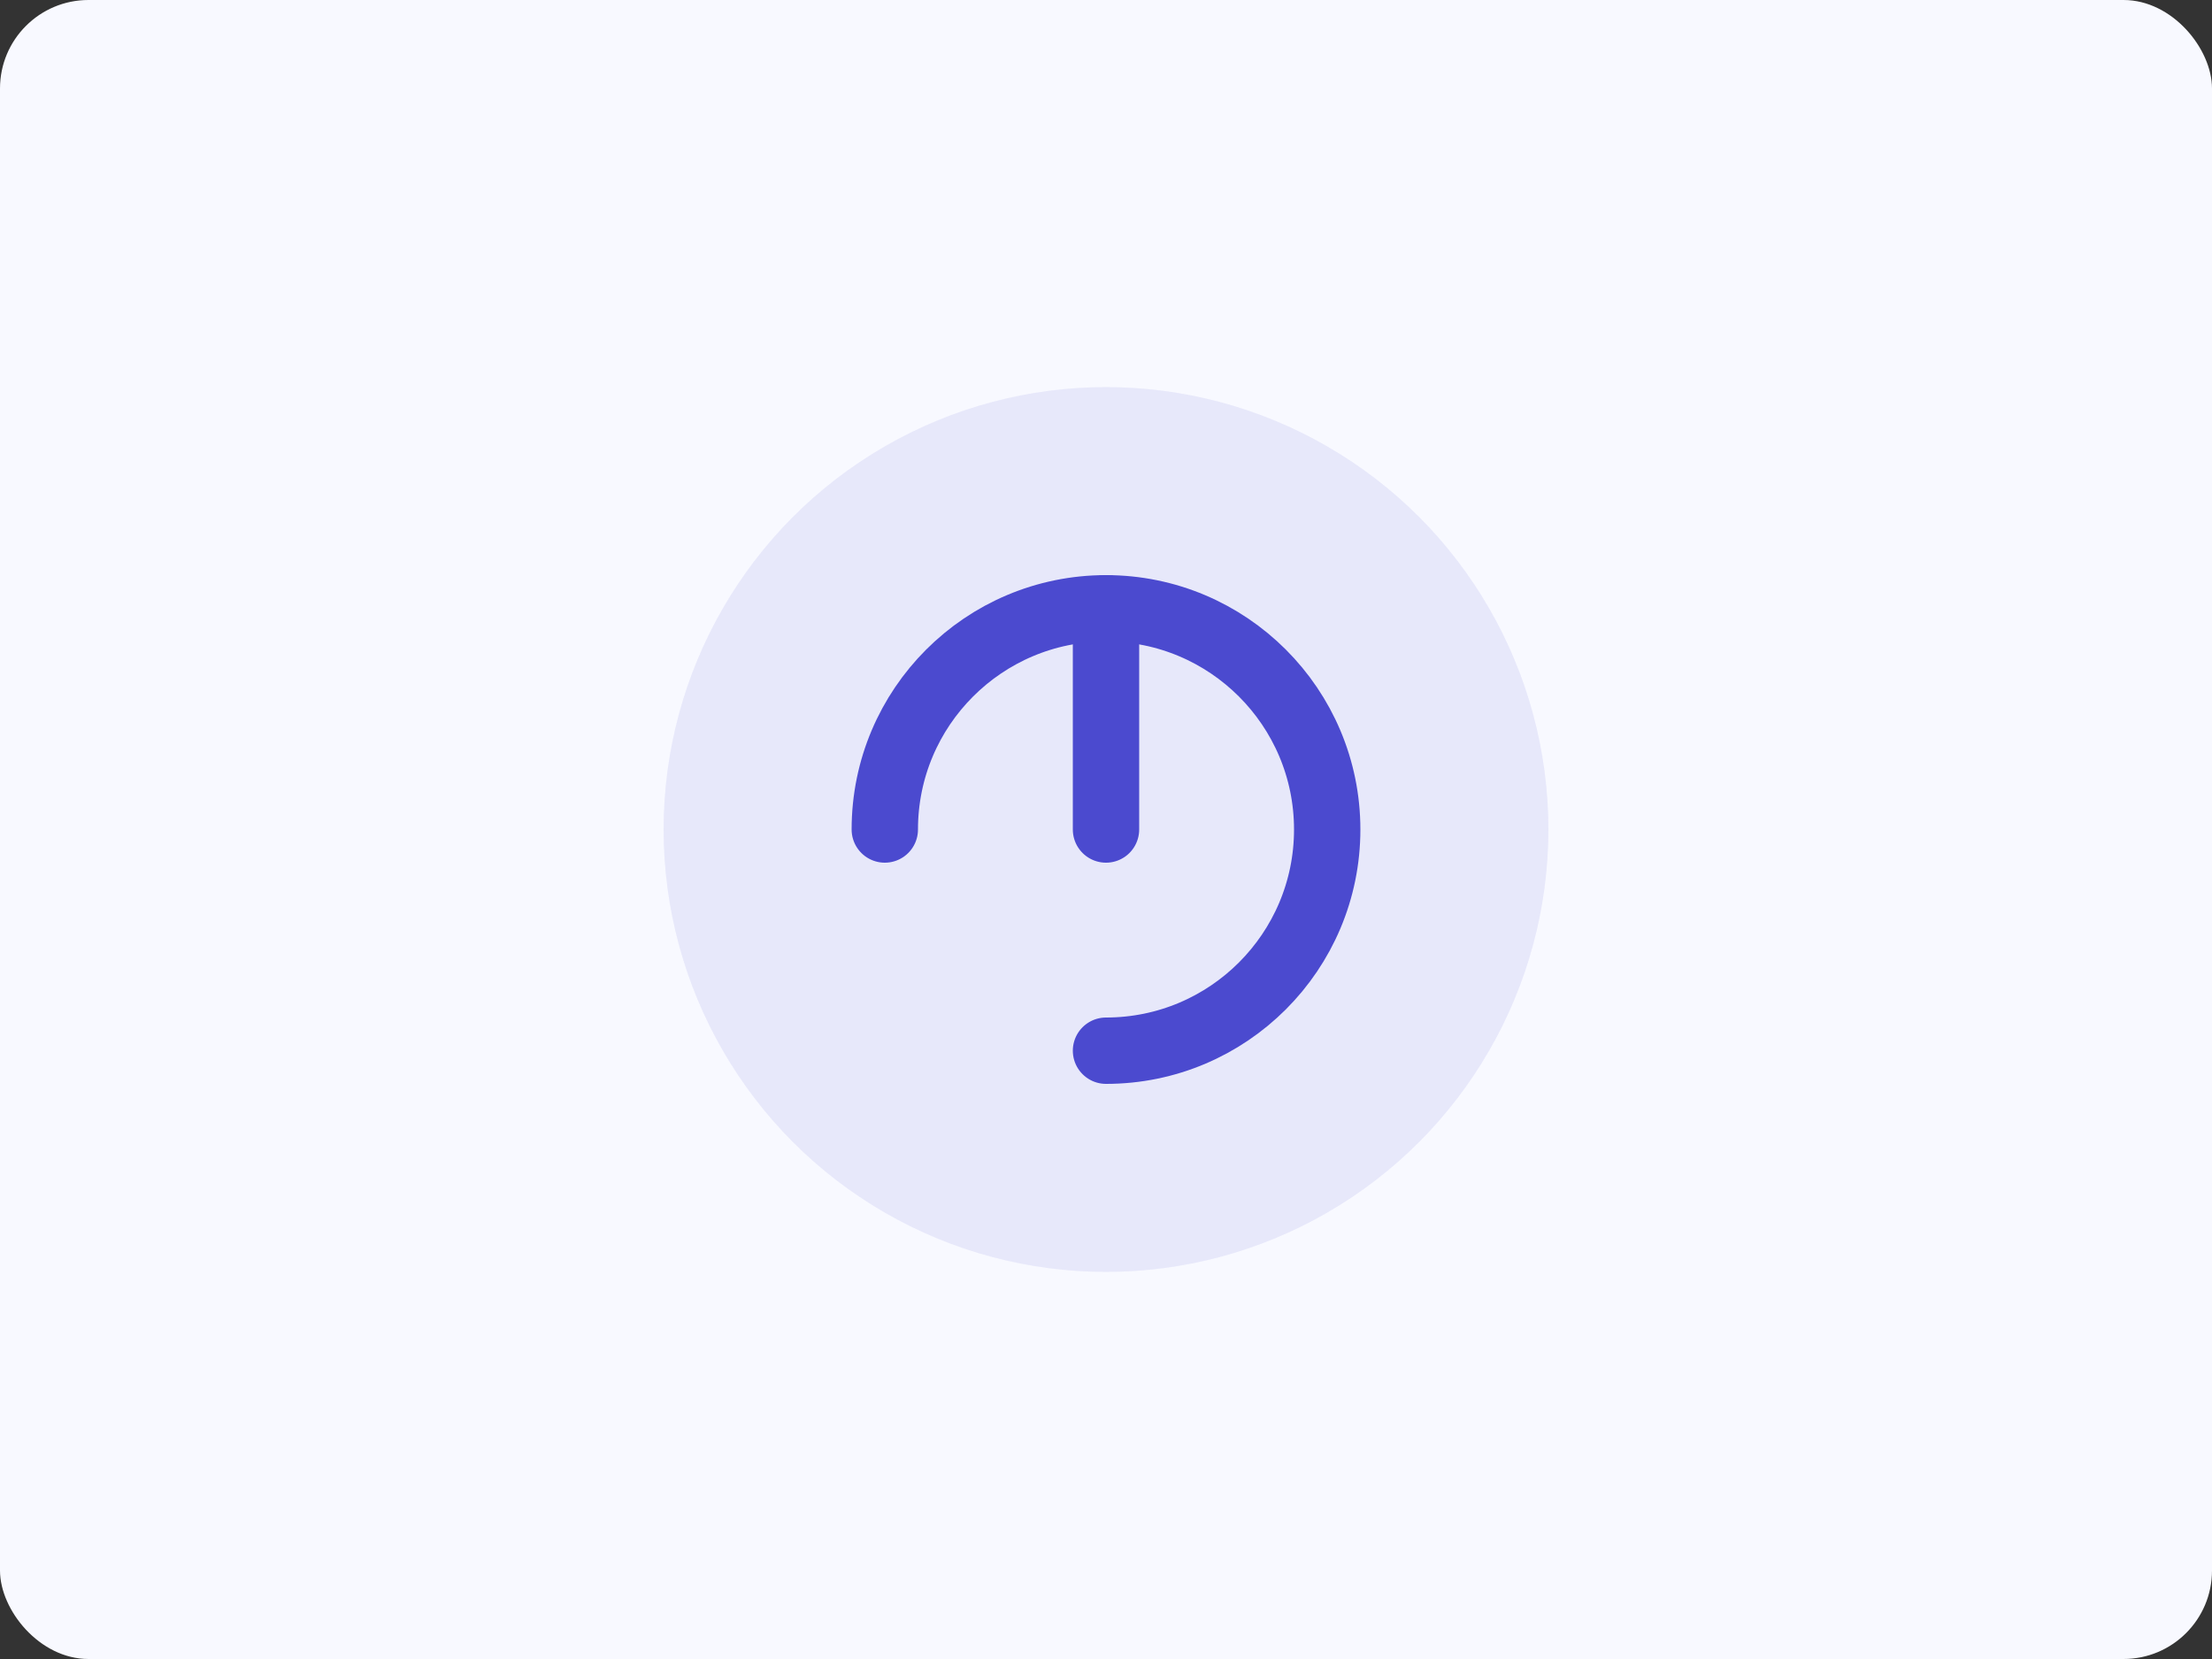<svg width="400" height="300" viewBox="0 0 400 300" fill="none" xmlns="http://www.w3.org/2000/svg">
  <rect x="0" y="0" width="400" height="300" fill="#333333" stroke="none"/>
  <rect width="400" height="300" rx="16" fill="#F8F9FF"/>
  <circle cx="200" cy="150" r="80" fill="#4B4ACF" fill-opacity="0.1"/>
  <path d="M160 150C160 127.909 177.909 110 200 110C222.091 110 240 127.909 240 150C240 172.091 222.091 190 200 190" 
    stroke="#4B4ACF" stroke-width="12" stroke-linecap="round">
    <animateTransform
      attributeName="transform"
      type="rotate"
      from="0 200 150"
      to="360 200 150"
      dur="20s"
      repeatCount="indefinite"
      additive="sum"
    />
  </path>
  <path d="M200 150L200 110" stroke="#4B4ACF" stroke-width="12" stroke-linecap="round">
    <animateTransform
      attributeName="transform"
      type="rotate"
      from="0 200 150"
      to="360 200 150"
      dur="5s"
      repeatCount="indefinite"
      additive="sum"
    />
  </path>
</svg> 